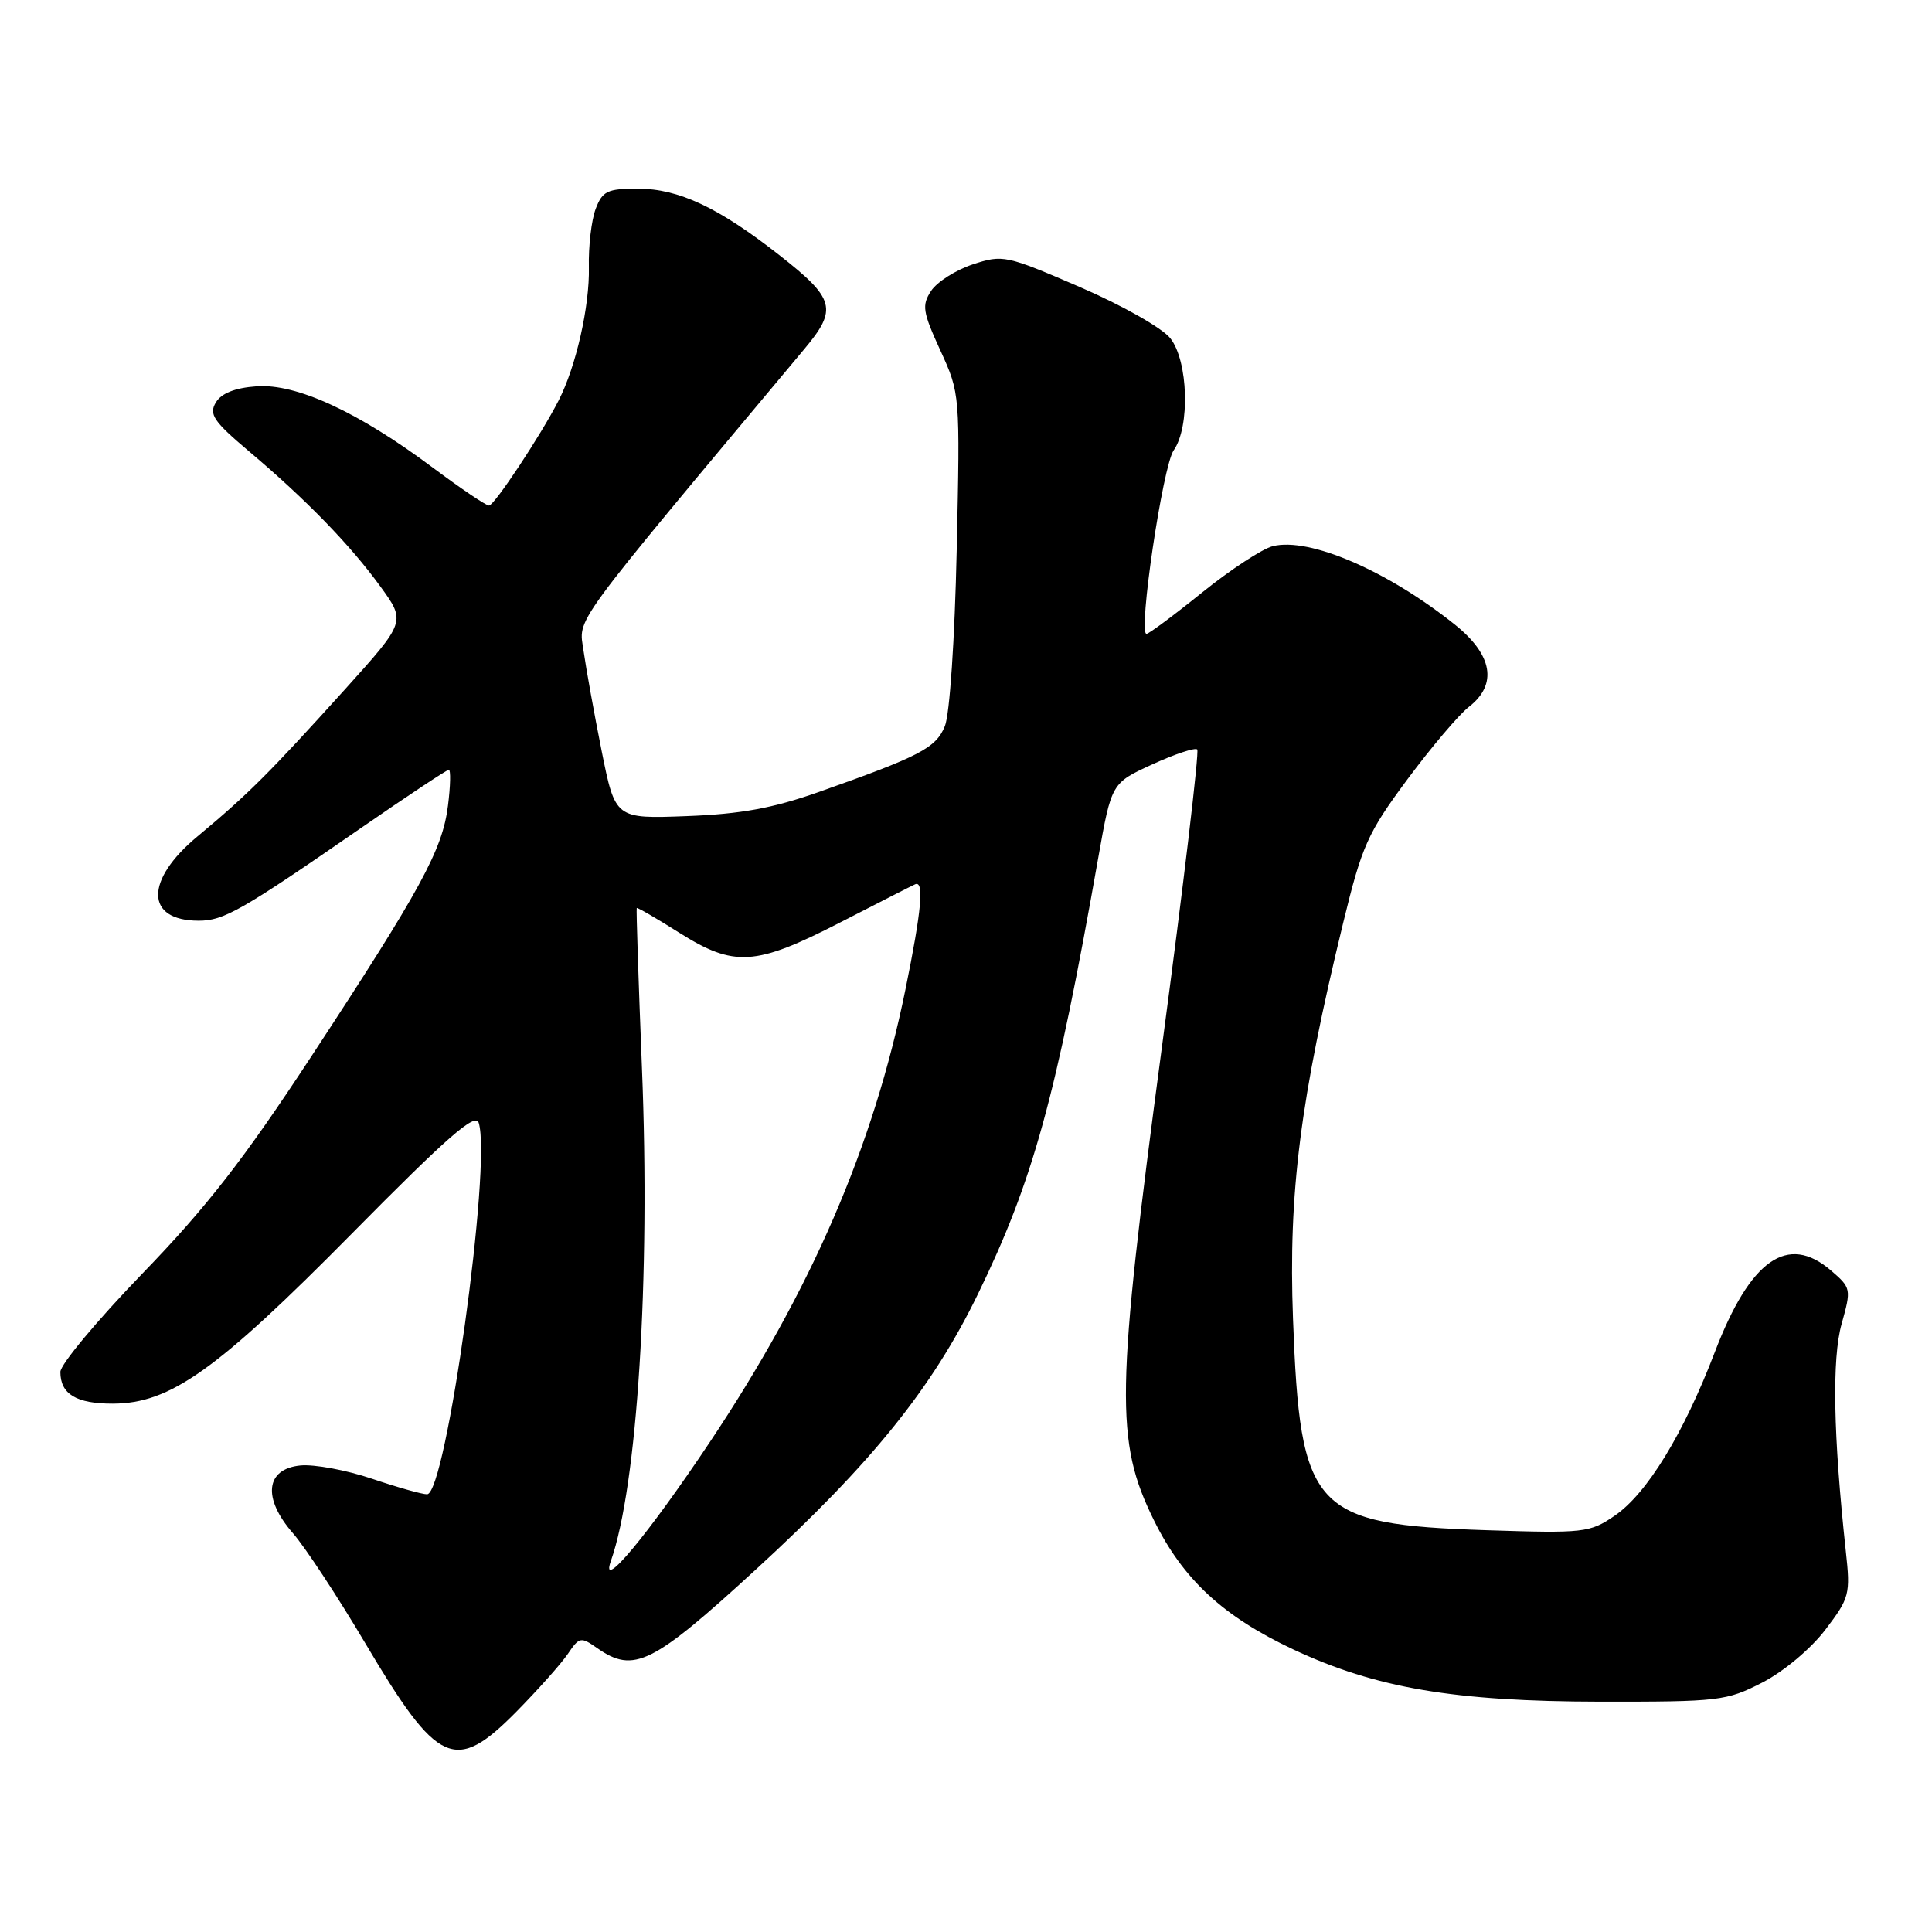 <?xml version="1.0" encoding="UTF-8" standalone="no"?>
<!DOCTYPE svg PUBLIC "-//W3C//DTD SVG 1.1//EN" "http://www.w3.org/Graphics/SVG/1.1/DTD/svg11.dtd" >
<svg xmlns="http://www.w3.org/2000/svg" xmlns:xlink="http://www.w3.org/1999/xlink" version="1.1" viewBox="0 0 256 256">
 <g >
 <path fill="currentColor"
d=" M 68.48 226.75 C 71.32 223.86 74.37 220.44 75.25 219.14 C 76.76 216.90 76.97 216.86 79.14 218.39 C 83.98 221.77 86.43 220.56 100.14 207.98 C 115.47 193.92 123.50 183.97 129.56 171.51 C 136.87 156.50 139.89 145.56 145.53 113.63 C 147.28 103.76 147.28 103.76 152.70 101.28 C 155.69 99.91 158.36 99.03 158.64 99.31 C 158.92 99.59 156.82 117.30 153.97 138.66 C 147.85 184.56 147.74 190.96 152.89 201.42 C 156.74 209.26 162.07 214.19 171.37 218.56 C 182.29 223.68 192.68 225.45 212.02 225.48 C 227.80 225.50 228.77 225.38 233.51 222.95 C 236.34 221.49 239.94 218.48 241.86 215.96 C 245.08 211.73 245.21 211.26 244.58 205.52 C 242.92 190.16 242.73 180.03 244.03 175.41 C 245.32 170.79 245.29 170.65 242.62 168.35 C 236.87 163.41 231.92 166.89 227.22 179.17 C 223.07 190.01 218.23 197.92 213.94 200.85 C 210.65 203.09 209.90 203.18 197.00 202.76 C 173.94 202.00 172.28 200.19 171.33 174.74 C 170.71 158.06 172.27 145.75 177.98 122.28 C 180.47 112.05 181.21 110.39 186.48 103.28 C 189.66 99.00 193.33 94.67 194.63 93.67 C 198.47 90.69 197.80 86.77 192.75 82.74 C 183.81 75.60 173.49 71.16 168.65 72.37 C 167.26 72.72 163.06 75.47 159.31 78.49 C 155.57 81.51 152.24 83.98 151.92 83.99 C 150.77 84.01 154.07 61.74 155.52 59.67 C 157.71 56.55 157.45 47.84 155.08 44.83 C 154.00 43.46 148.74 40.48 143.08 38.03 C 133.30 33.81 132.88 33.72 128.90 35.03 C 126.64 35.78 124.16 37.36 123.38 38.54 C 122.12 40.46 122.26 41.32 124.60 46.43 C 127.22 52.16 127.22 52.20 126.77 72.83 C 126.51 84.76 125.84 94.65 125.20 96.22 C 124.00 99.12 121.95 100.19 108.48 104.95 C 102.41 107.09 98.17 107.87 90.99 108.14 C 81.53 108.50 81.53 108.50 79.72 99.50 C 78.73 94.55 77.66 88.60 77.33 86.28 C 76.70 81.70 75.01 84.01 106.58 46.25 C 111.02 40.95 110.66 39.59 103.22 33.77 C 95.21 27.49 89.91 25.00 84.52 25.00 C 80.48 25.00 79.83 25.31 78.93 27.68 C 78.37 29.16 77.96 32.64 78.03 35.43 C 78.14 40.56 76.33 48.56 74.03 53.05 C 71.65 57.70 65.50 66.98 64.80 66.99 C 64.41 67.00 61.07 64.74 57.37 61.98 C 47.51 54.60 39.27 50.80 34.00 51.19 C 31.14 51.39 29.33 52.11 28.60 53.33 C 27.66 54.90 28.29 55.83 33.00 59.81 C 40.56 66.19 46.40 72.20 50.41 77.72 C 53.79 82.38 53.79 82.38 45.65 91.41 C 35.68 102.45 32.83 105.29 26.19 110.81 C 19.15 116.64 19.22 122.00 26.33 122.00 C 29.66 122.00 32.01 120.66 47.74 109.78 C 53.93 105.50 59.21 102.00 59.47 102.00 C 59.74 102.00 59.69 104.14 59.36 106.75 C 58.63 112.61 55.82 117.77 41.24 140.00 C 32.31 153.62 27.35 159.99 18.88 168.74 C 12.90 174.93 8.00 180.80 8.00 181.79 C 8.00 184.73 10.11 186.00 14.95 185.99 C 22.56 185.97 28.71 181.60 46.68 163.40 C 59.28 150.64 62.99 147.40 63.43 148.77 C 65.18 154.28 59.10 198.00 56.59 198.00 C 55.93 198.00 52.63 197.07 49.26 195.93 C 45.89 194.79 41.64 194.01 39.82 194.18 C 35.19 194.63 34.75 198.50 38.81 203.15 C 40.42 204.99 44.73 211.54 48.38 217.70 C 58.05 234.03 60.31 235.04 68.48 226.75 Z  M 80.94 206.85 C 84.45 196.93 86.19 169.44 85.06 141.50 C 84.60 129.95 84.29 120.42 84.37 120.32 C 84.46 120.22 86.98 121.68 89.97 123.57 C 97.28 128.18 100.07 128.01 111.27 122.26 C 116.35 119.65 120.84 117.36 121.25 117.18 C 122.48 116.61 122.12 120.62 119.98 131.09 C 115.74 151.91 107.51 170.95 94.02 191.14 C 85.85 203.38 79.44 211.07 80.94 206.85 Z "/>
</g>
</svg>
